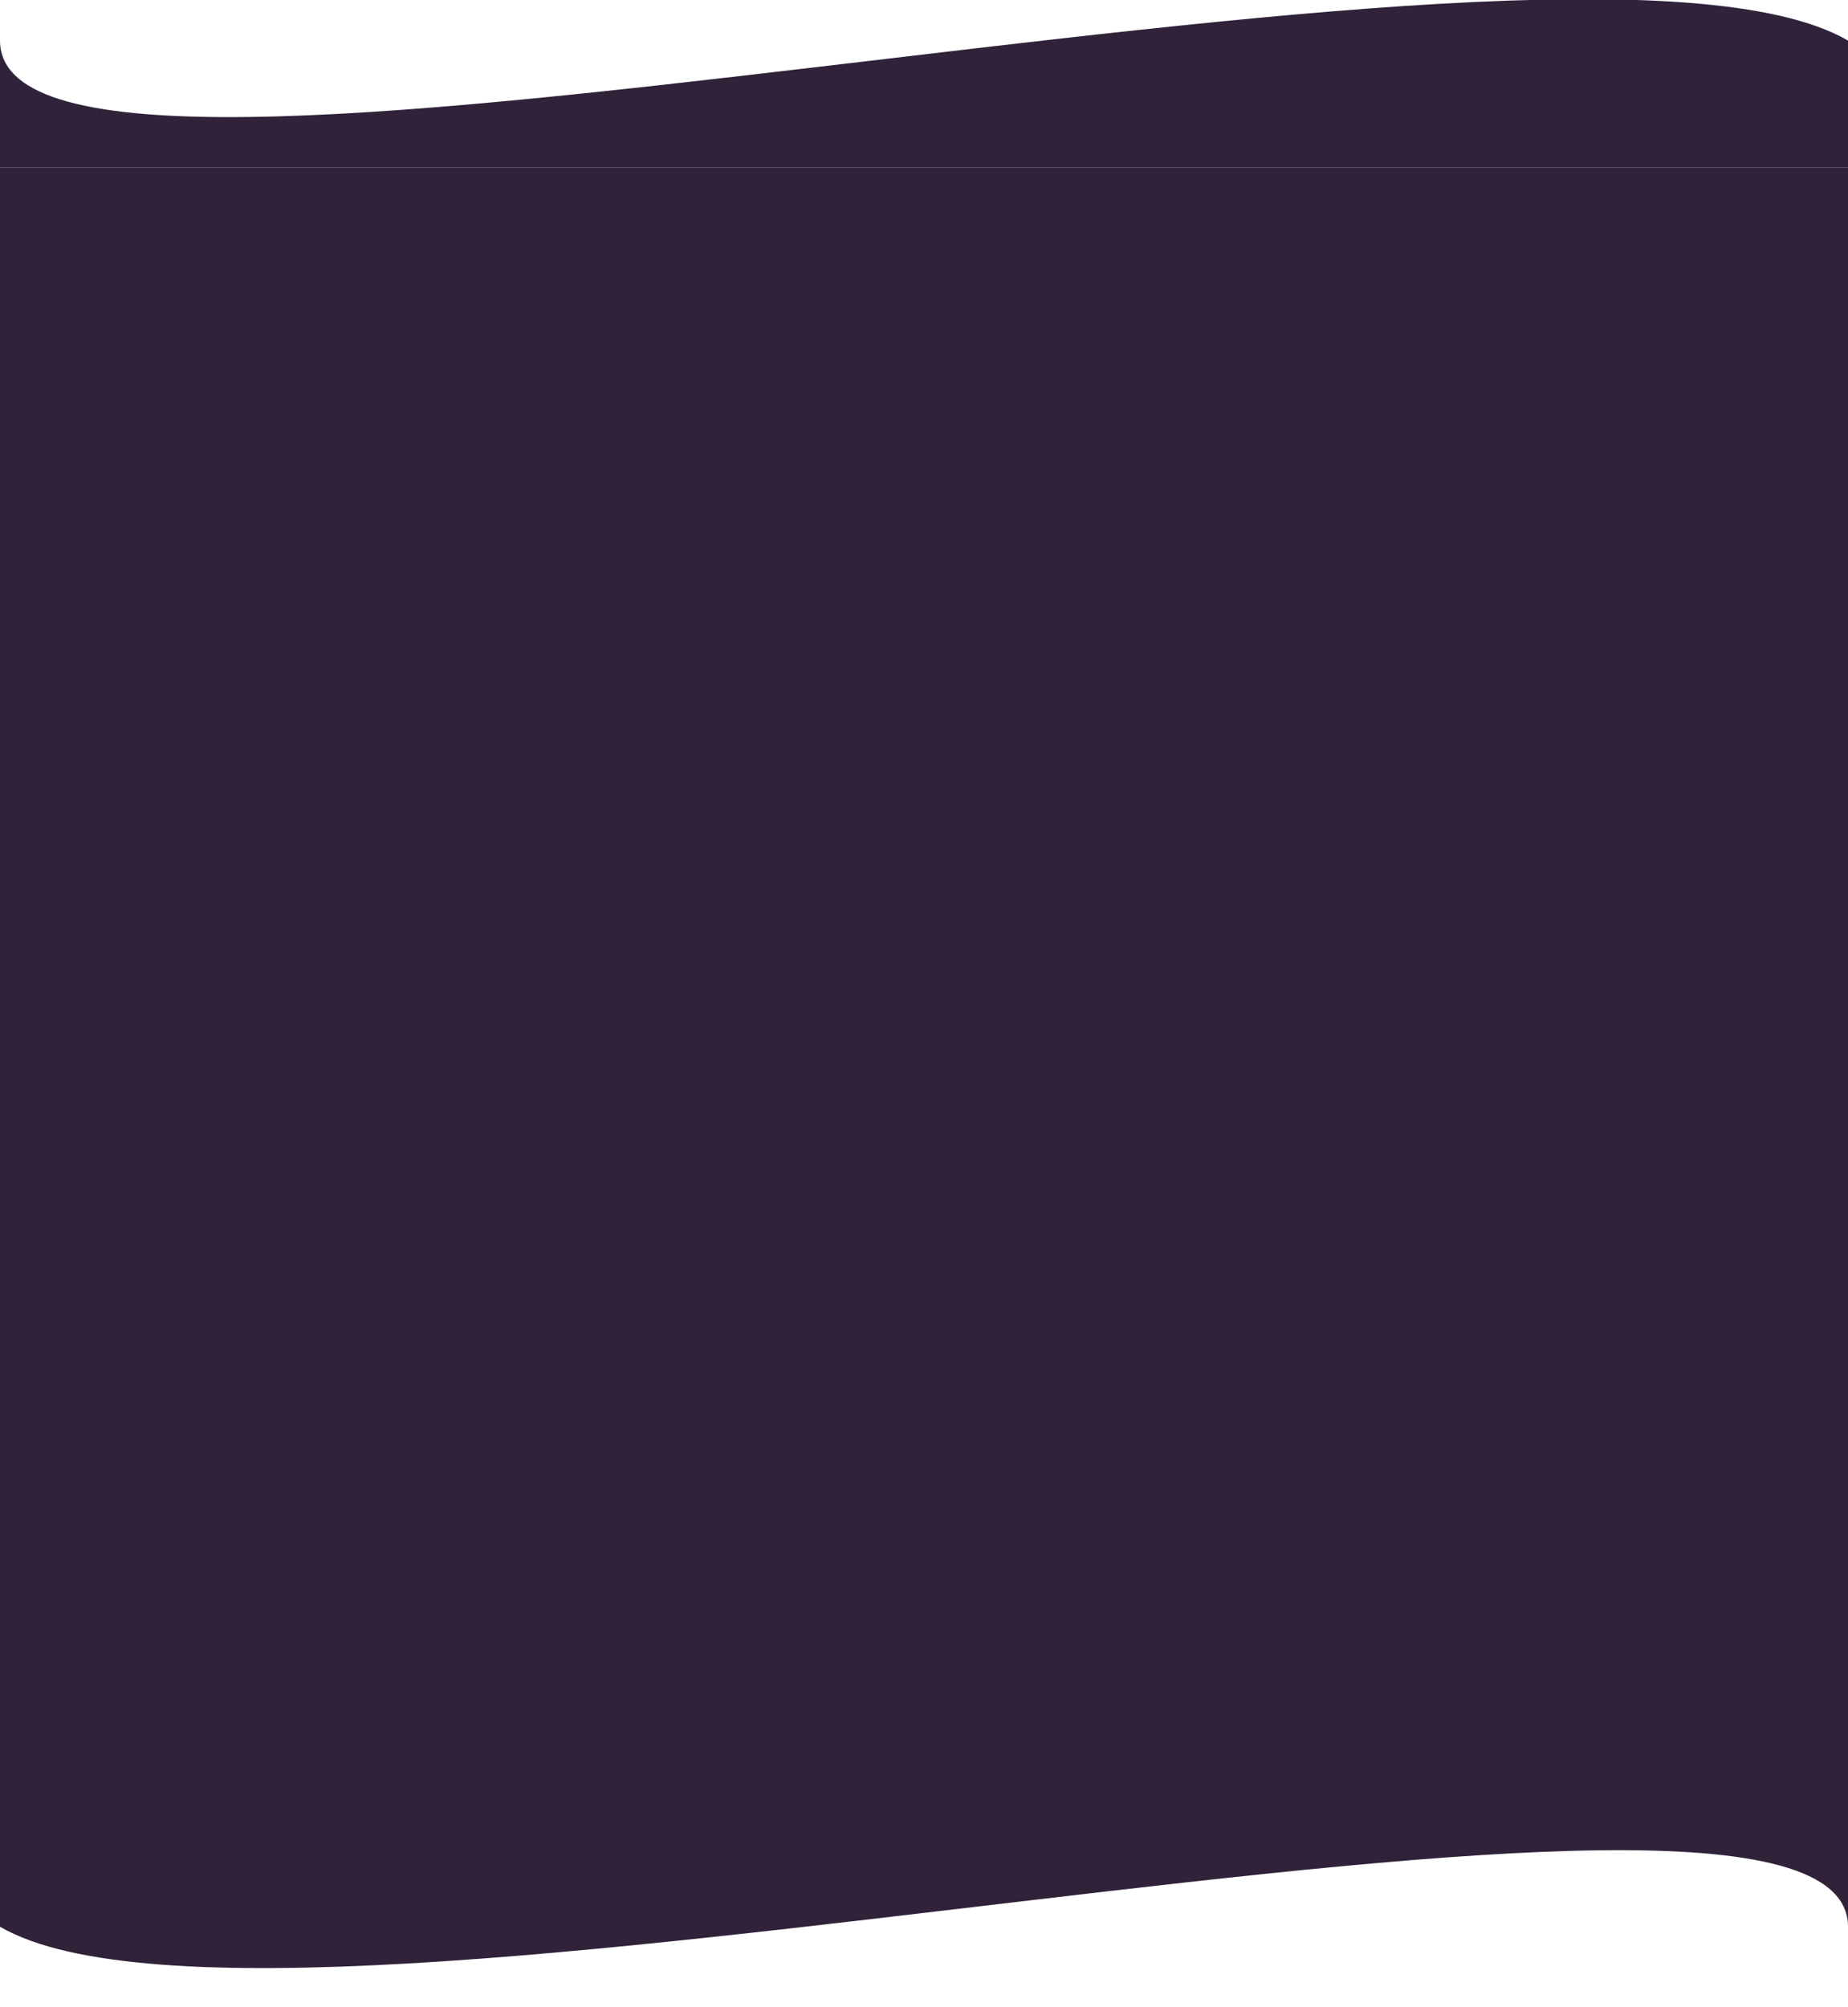 <svg width="1922" height="2087" viewBox="0 0 1922 2087" fill="none" xmlns="http://www.w3.org/2000/svg">
<rect y="174" width="1922" height="1719" fill="#2F2239"/>
<path d="M1922 2003.83C1922 1757.92 297 2176.23 -7.51018e-06 2003.83V1872L1922 1872C1922 1872 1922 2249.75 1922 2003.83Z" fill="#2F2239"/>
<path d="M1.3368e-05 42.169C4.3418e-05 288.084 1625 -130.225 1922 42.169L1922 174L1.33051e-05 174C1.33051e-05 174 -1.66819e-05 -203.746 1.3368e-05 42.169Z" fill="#2F2239"/>
</svg>
